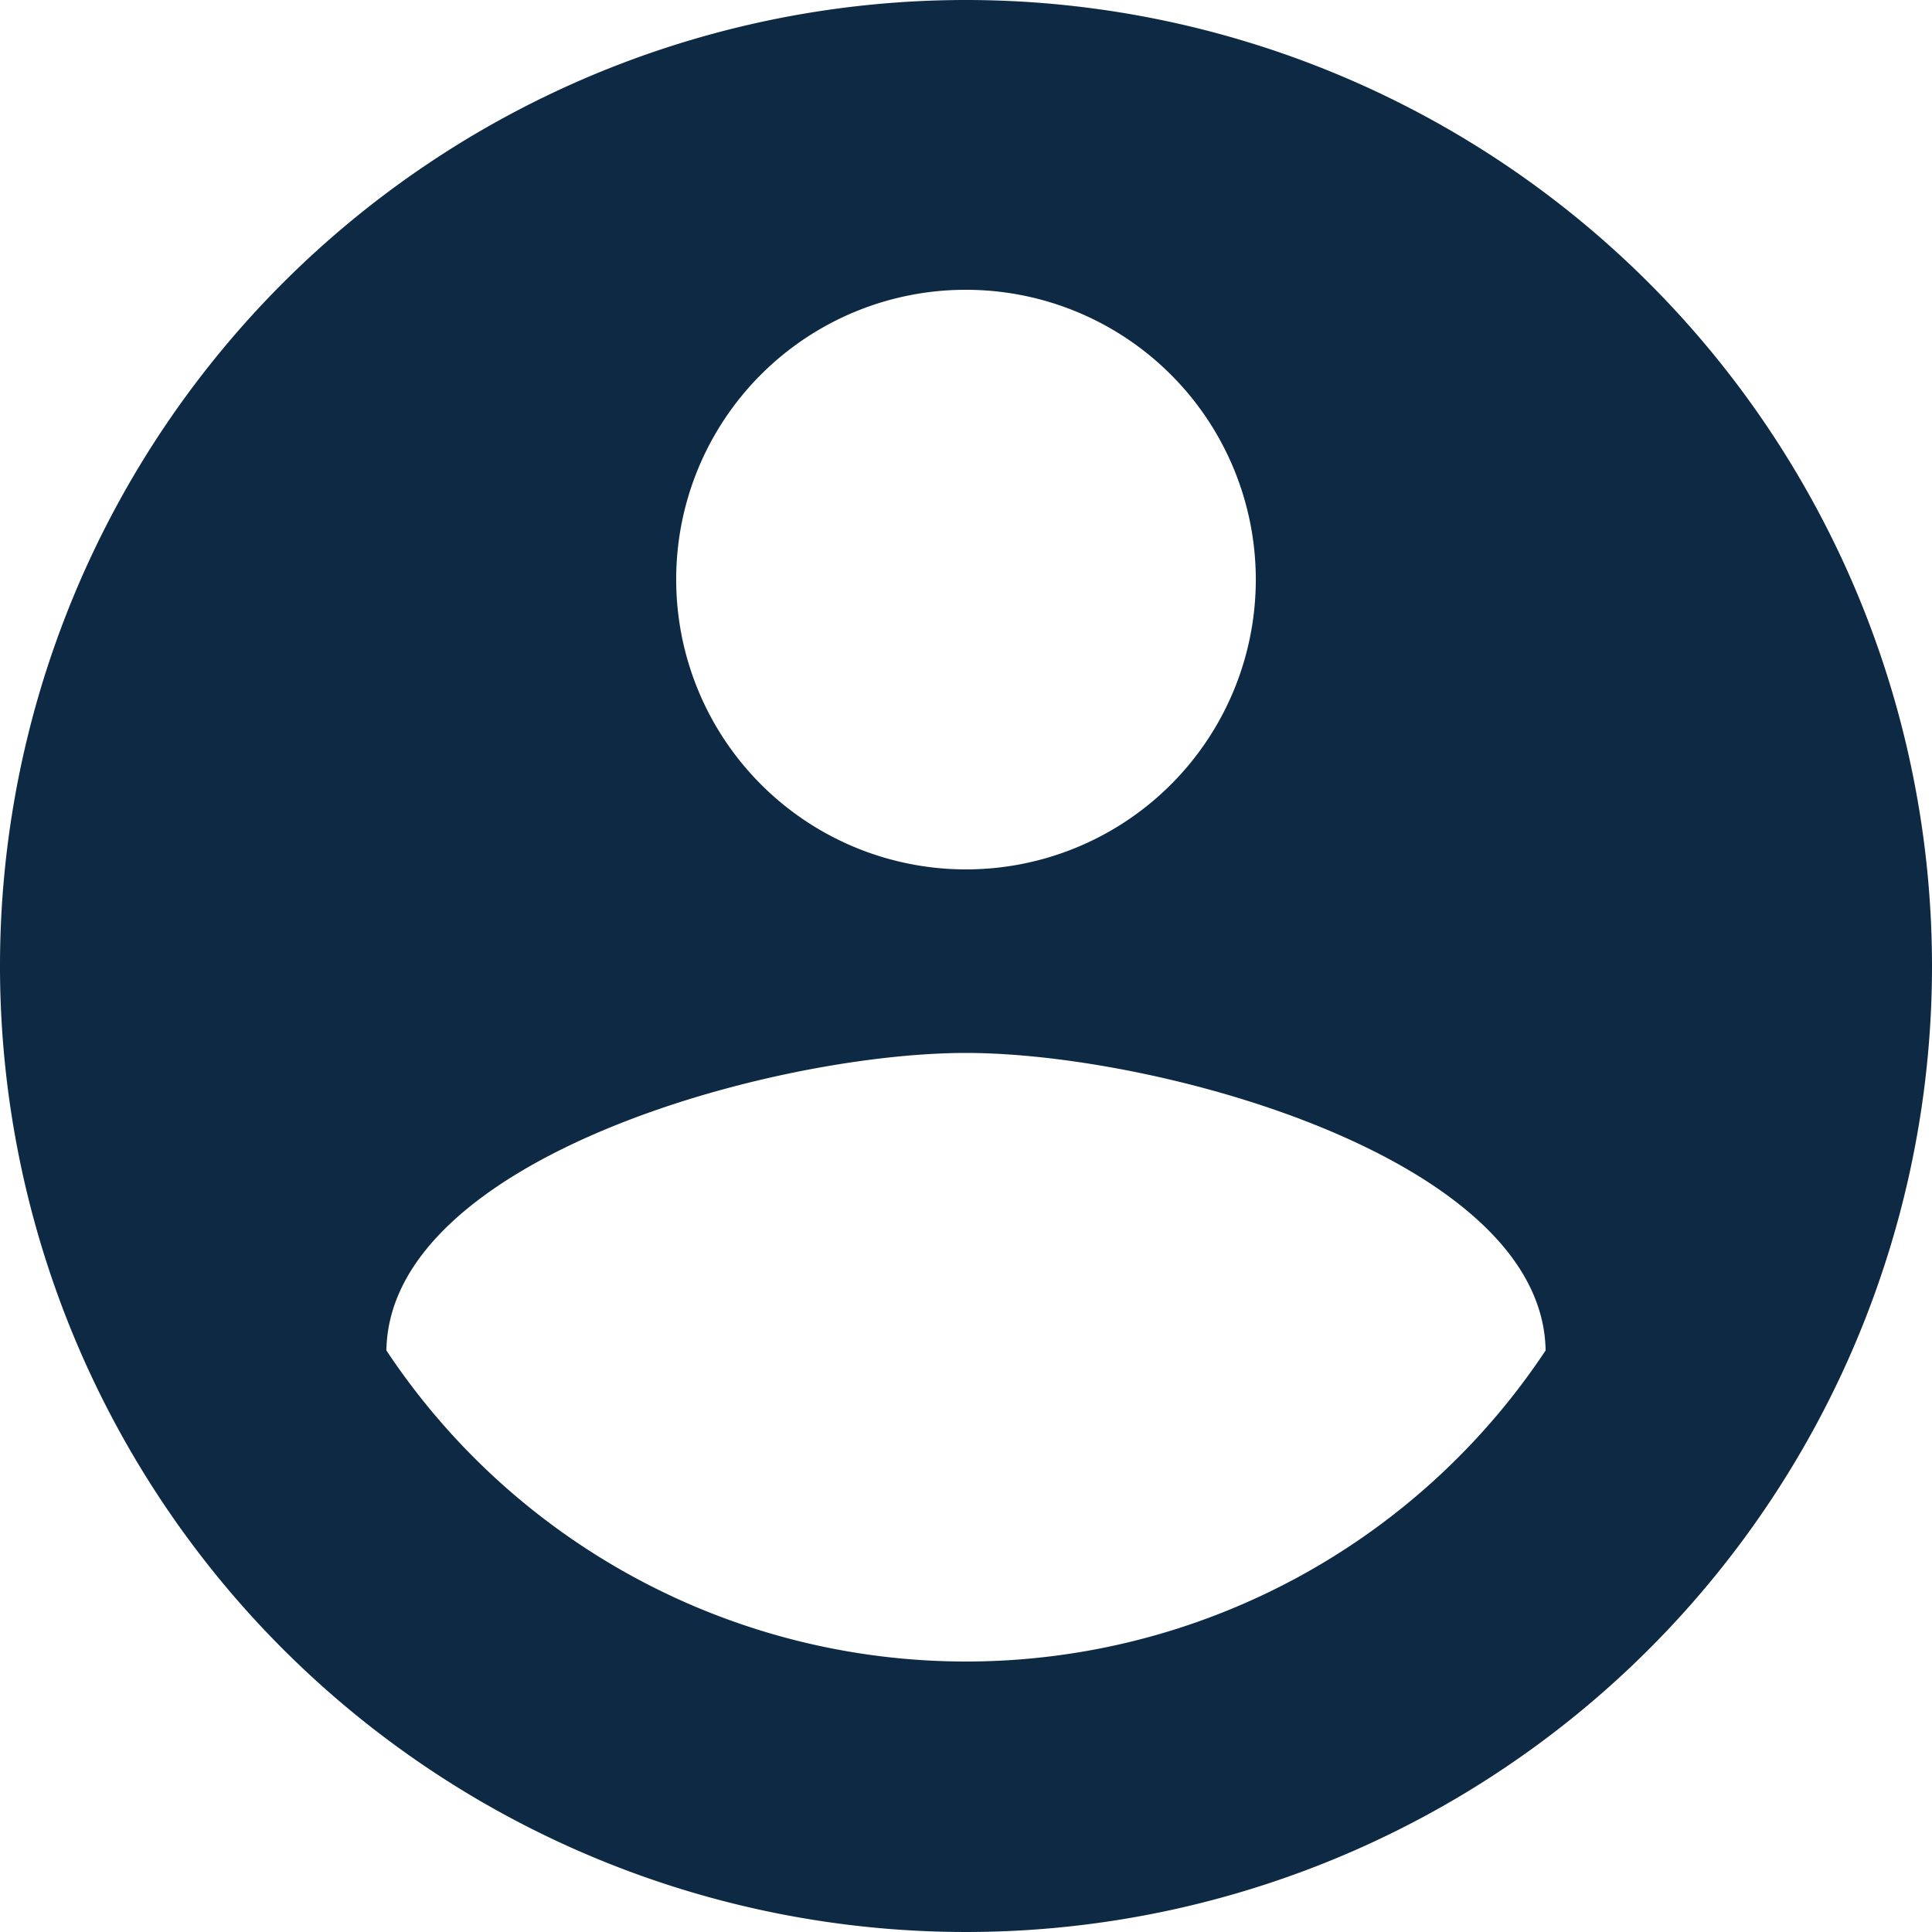 <svg xmlns="http://www.w3.org/2000/svg" width="46" height="46" viewBox="0 0 46 46"><defs><style>.a{fill:#0d2944;}</style></defs><path class="a" d="M25,2A23,23,0,1,0,48,25,23.008,23.008,0,0,0,25,2Zm0,6.9a6.9,6.9,0,1,1-6.9,6.9A6.891,6.891,0,0,1,25,8.9Zm0,32.66a16.561,16.561,0,0,1-13.8-7.406c.069-4.577,9.2-7.084,13.8-7.084,4.577,0,13.731,2.507,13.8,7.084A16.561,16.561,0,0,1,25,41.56Z" transform="translate(-2 -2)"/></svg>